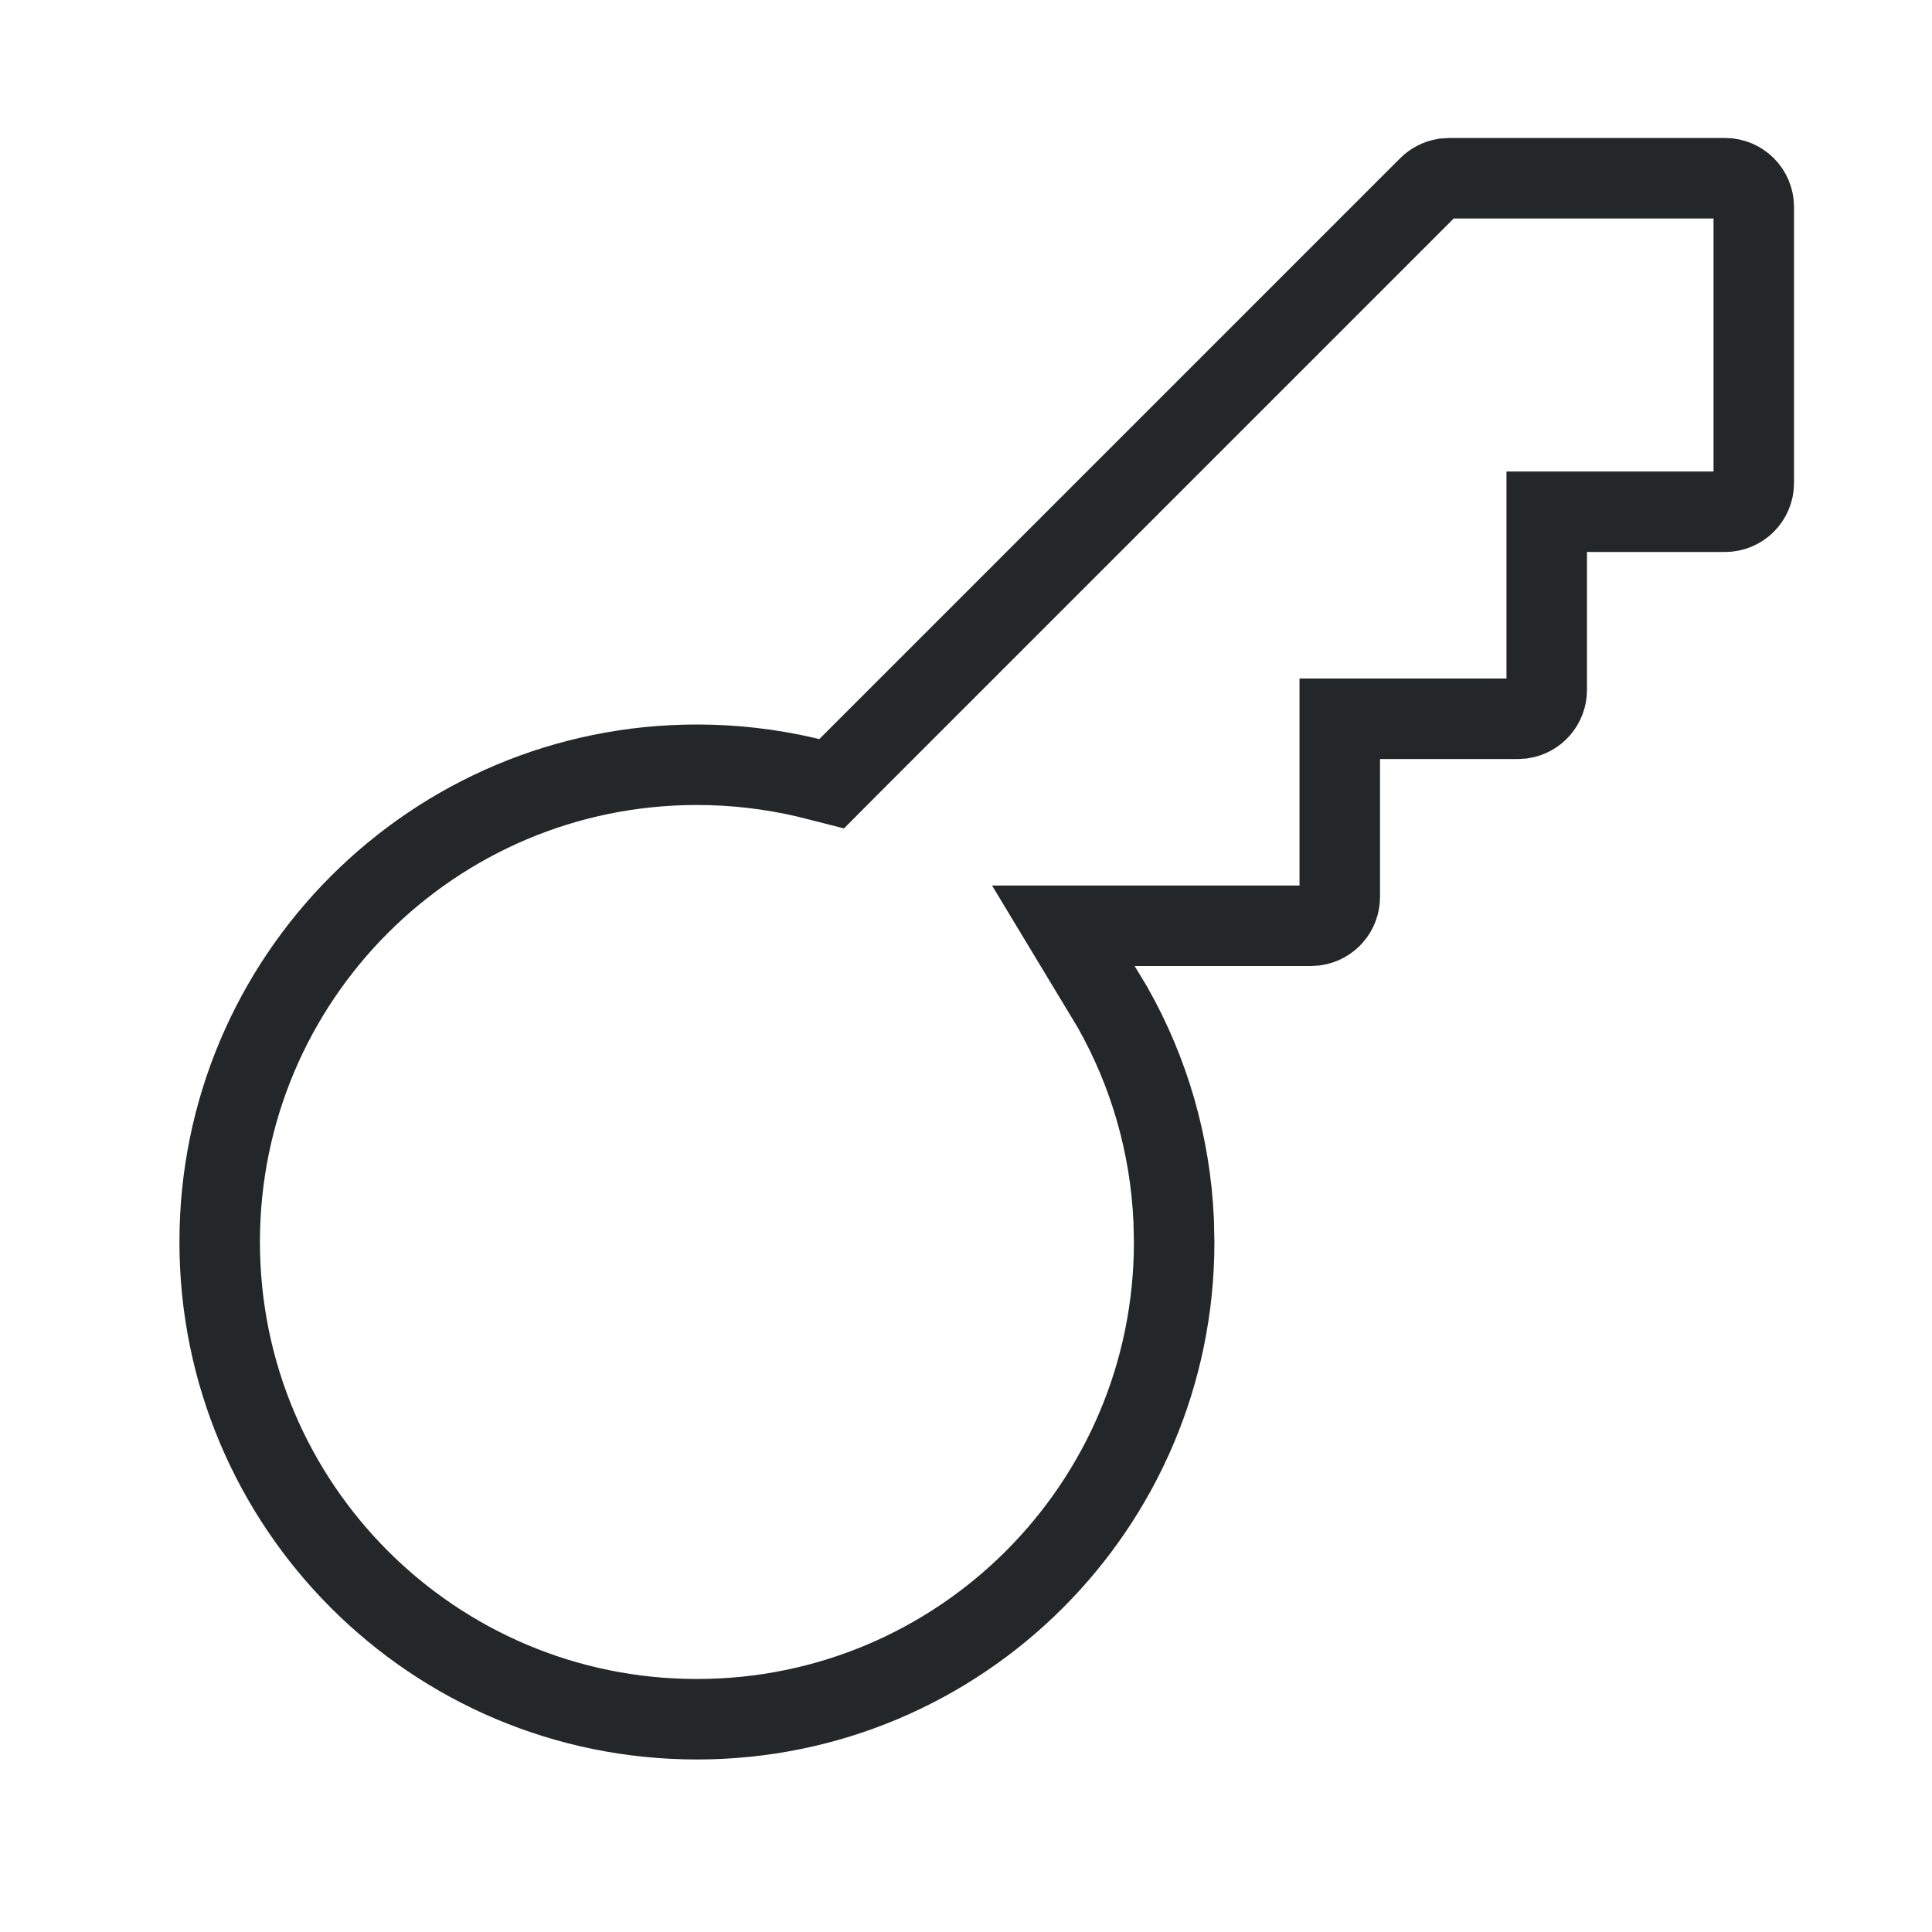 <svg width="24" height="24" viewBox="0 0 24 24" fill="none" xmlns="http://www.w3.org/2000/svg">
<path d="M13.818 12.509C14.274 13.313 14.538 14.218 14.58 15.163L14.586 15.434C14.583 18.706 11.93 21.357 8.657 21.357C5.383 21.357 2.729 18.703 2.729 15.428C2.729 12.154 5.383 9.5 8.657 9.5C9.119 9.5 9.573 9.553 10.014 9.656L10.055 9.666L10.331 9.736L10.531 9.535L17.747 2.319L17.747 2.319C17.8 2.266 17.868 2.232 17.94 2.219L18.017 2.214H21.429C21.626 2.214 21.786 2.374 21.786 2.571V6C21.786 6.197 21.626 6.357 21.429 6.357H19.714H19.214V6.857V8.571C19.214 8.75 19.082 8.899 18.911 8.925L18.843 8.929H17.143H16.643V9.429V11.143C16.643 11.322 16.511 11.47 16.339 11.496L16.271 11.5H14.095H13.209L13.667 12.259L13.818 12.509Z" stroke="#242729"/>
</svg>
